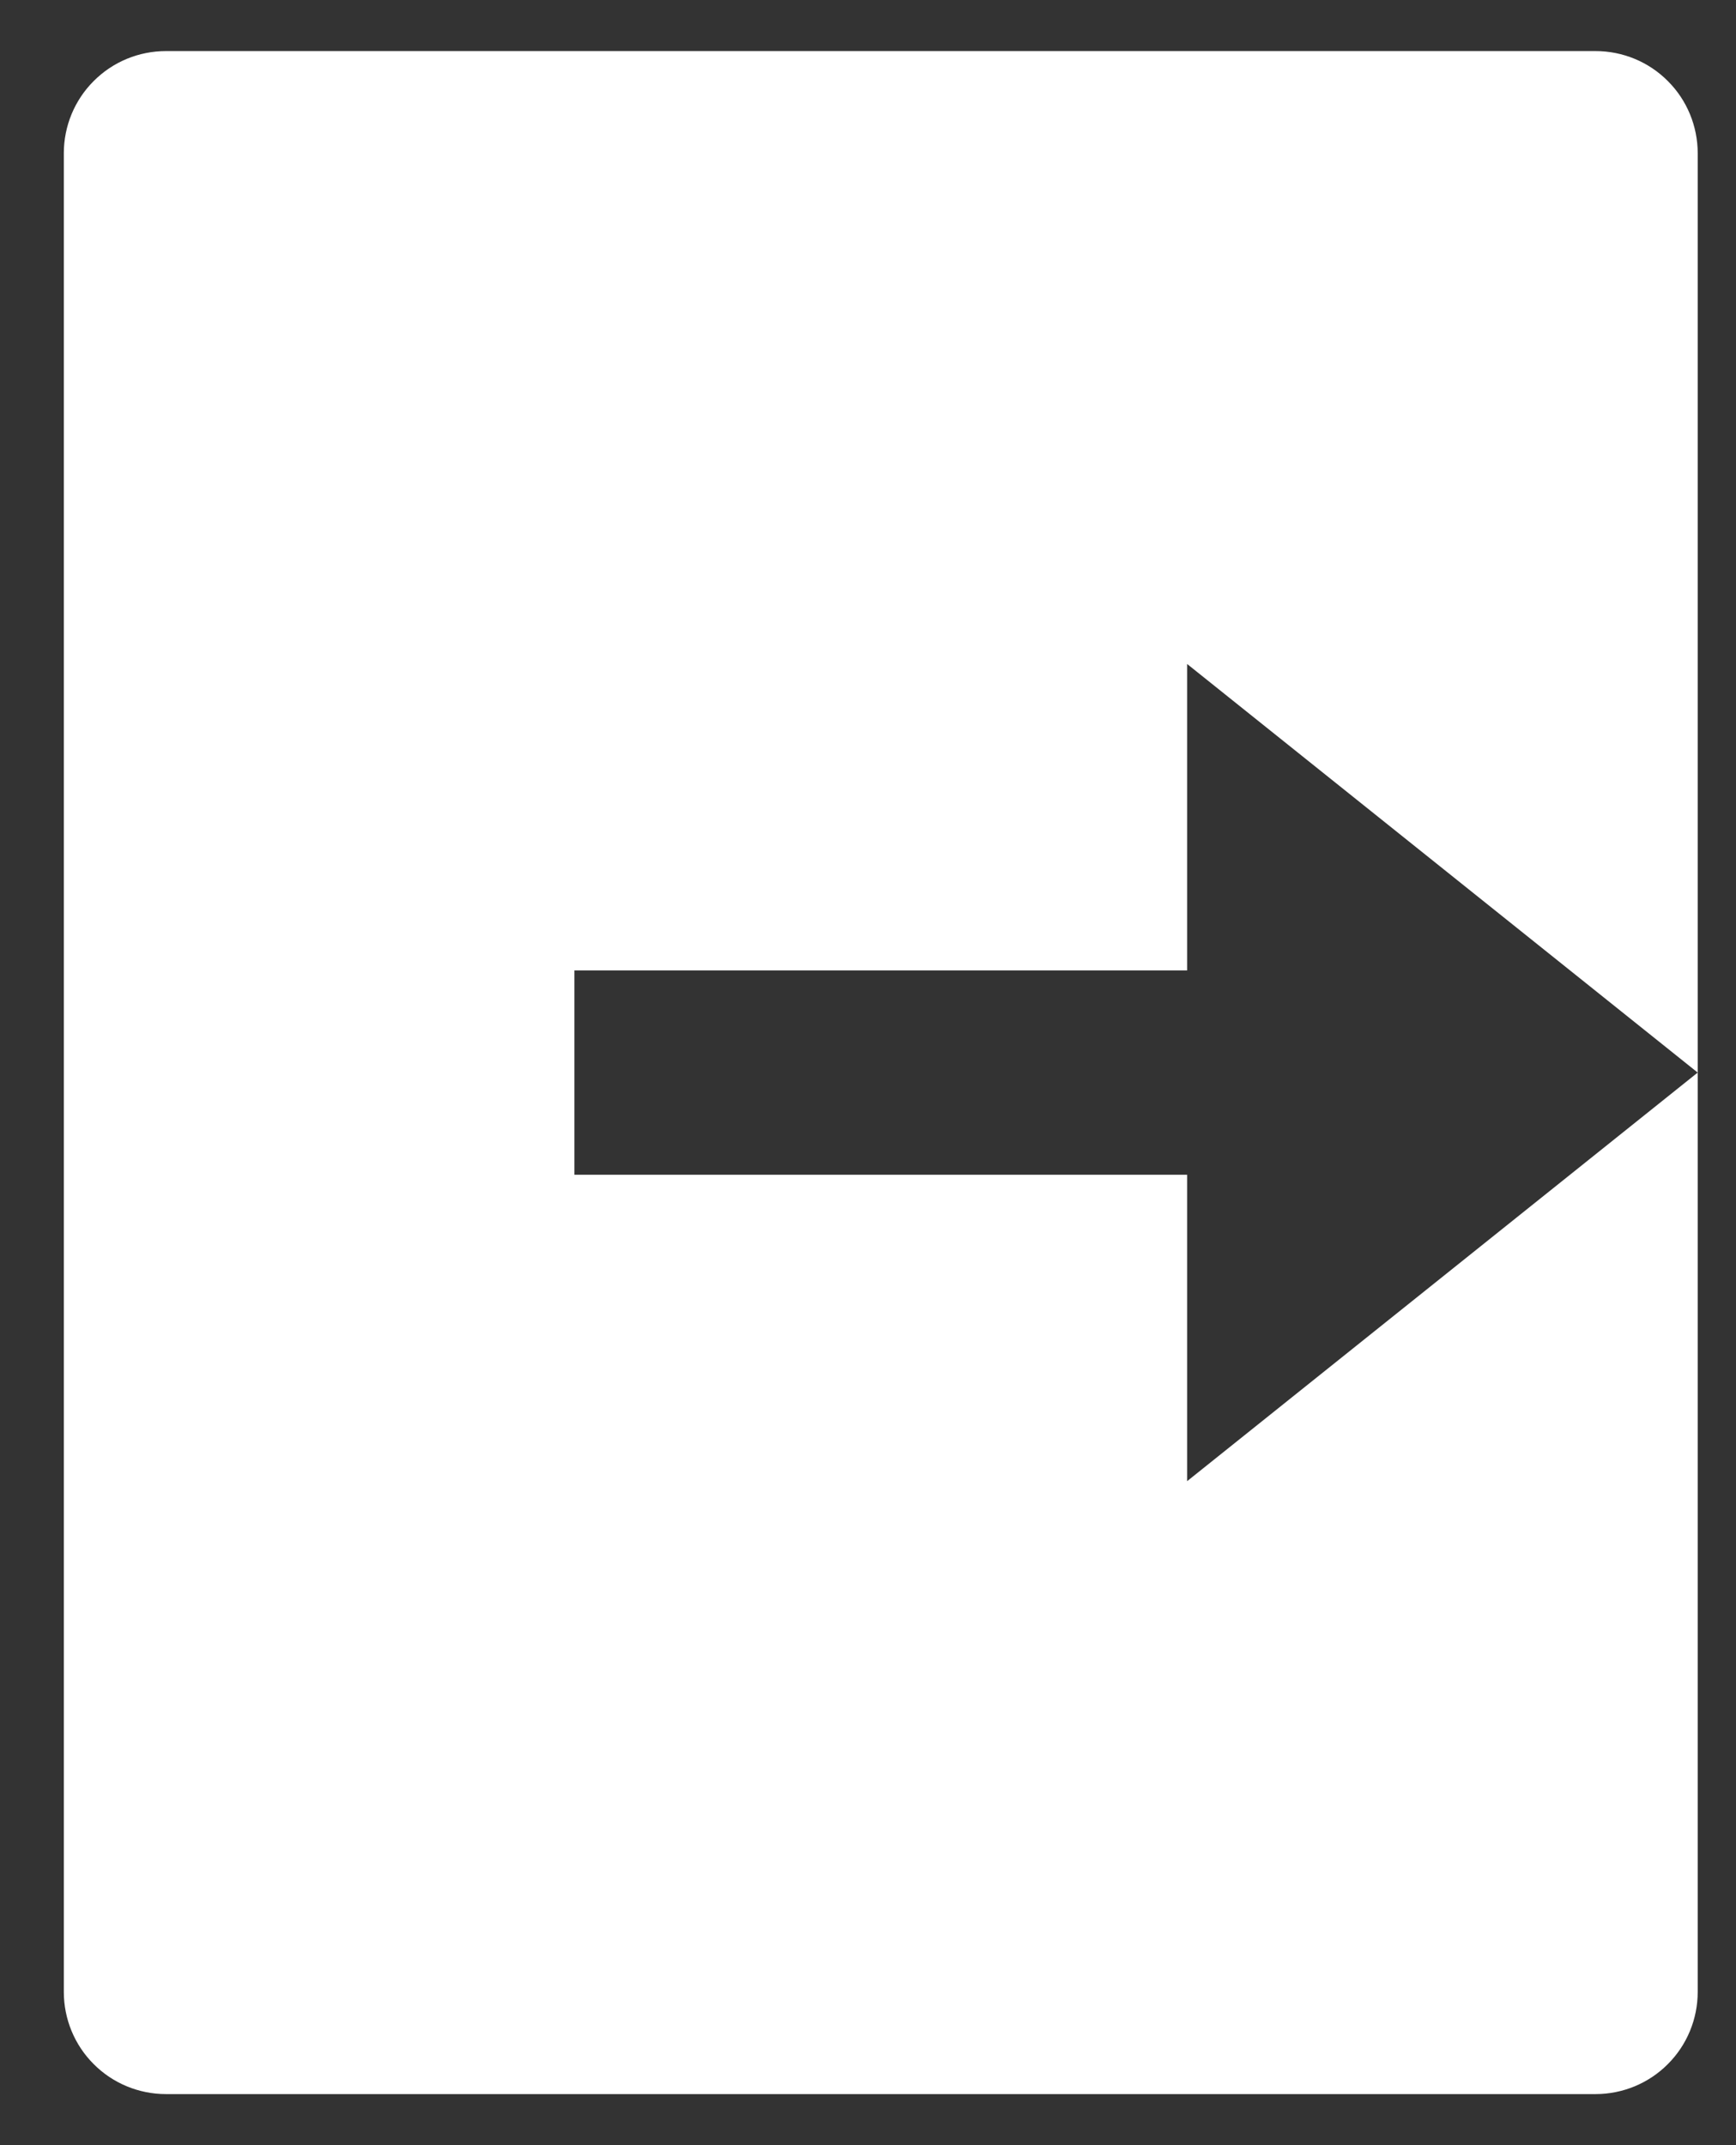 <svg width="17" height="21" viewBox="0 0 17 21" fill="none" xmlns="http://www.w3.org/2000/svg">
<rect x="0" y="0" width="17" height="21" fill="#333333" stroke="none"/>
<path d="M1.625 20.5C1.36 20.5 1.105 20.395 0.918 20.207C0.73 20.02 0.625 19.765 0.625 19.5V1.5C0.625 1.235 0.73 0.98 0.918 0.793C1.105 0.605 1.36 0.5 1.625 0.5H15.625C15.89 0.5 16.145 0.605 16.332 0.793C16.52 0.98 16.625 1.235 16.625 1.5V19.5C16.625 19.765 16.52 20.02 16.332 20.207C16.145 20.395 15.89 20.5 15.625 20.5H1.625ZM11.625 14.5L16.625 10.5L11.625 6.5V9.5H5.625V11.5H11.625V14.5Z" fill="white"/>
</svg>
